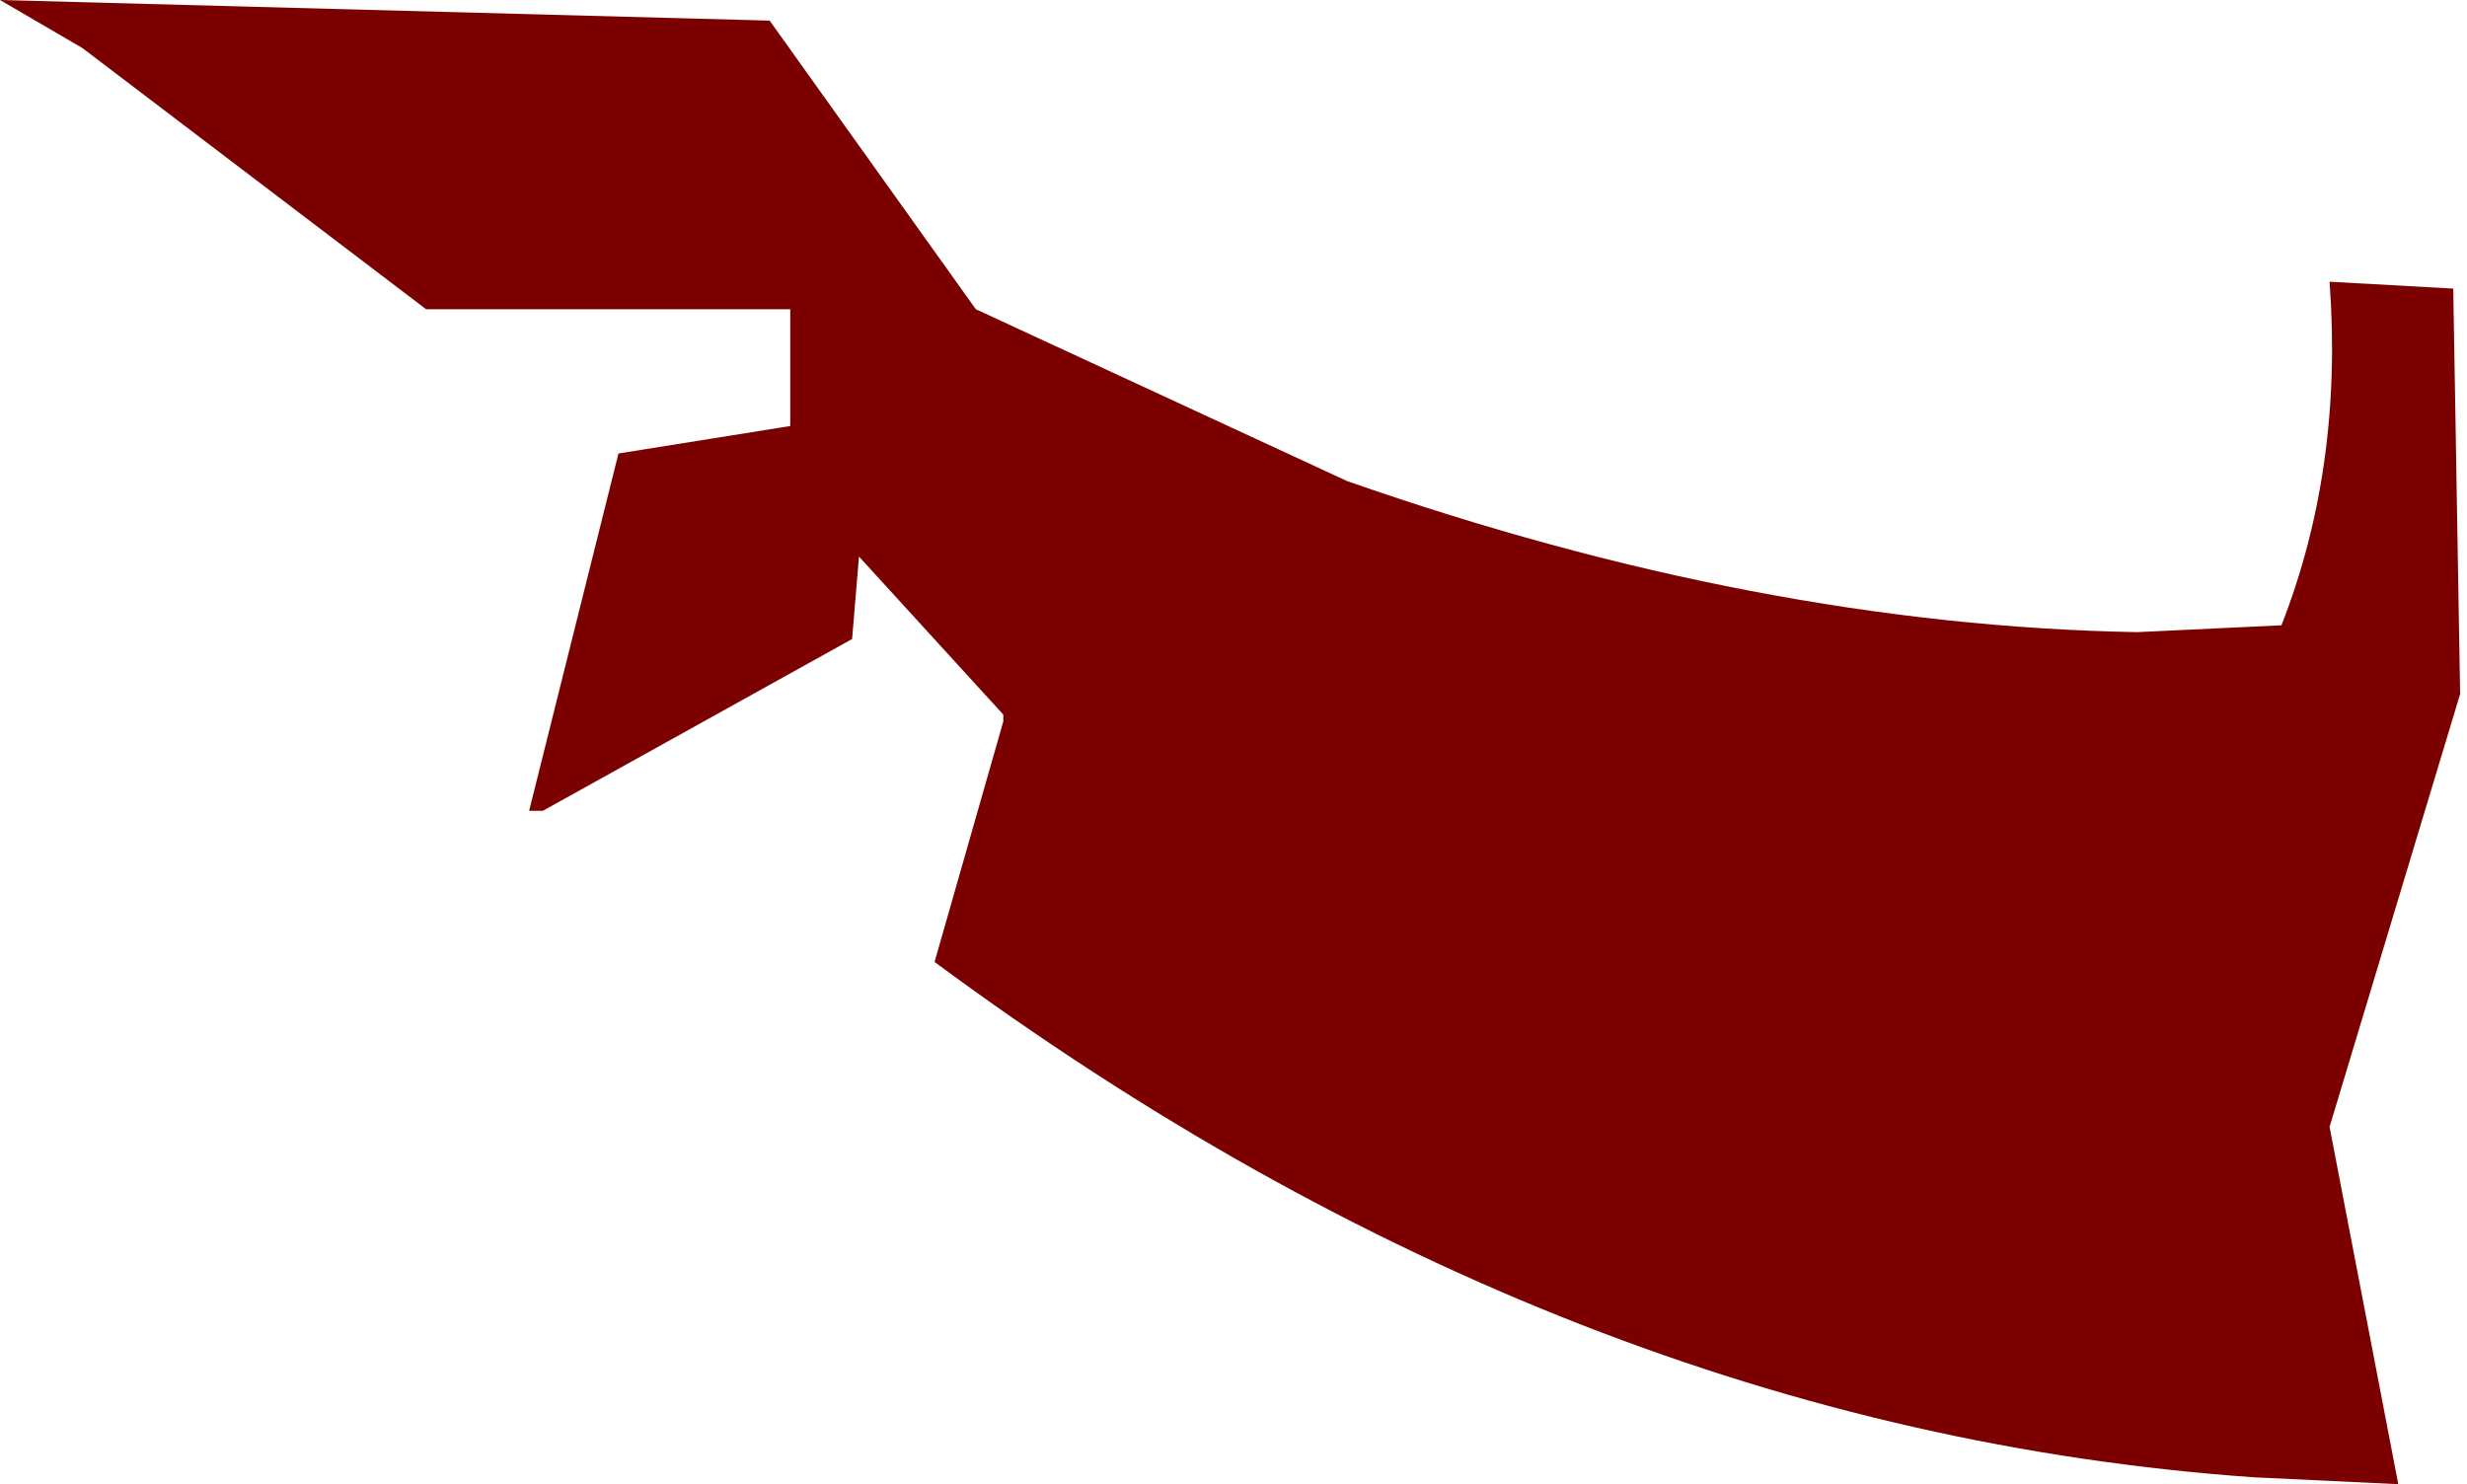 <?xml version="1.0" encoding="UTF-8" standalone="no"?>
<svg xmlns:xlink="http://www.w3.org/1999/xlink" height="10.8px" width="17.95px" xmlns="http://www.w3.org/2000/svg">
  <g transform="matrix(1.0, 0.0, 0.0, 1.0, 0.0, 0.0)">
    <path d="M16.6 4.55 Q17.05 3.4 16.95 2.05 L17.85 2.1 17.9 5.05 16.95 8.2 17.45 10.8 16.4 10.75 Q11.4 10.4 6.8 7.0 L7.3 5.25 7.3 5.2 6.25 4.05 6.2 4.65 3.95 5.9 3.85 5.9 4.5 3.3 5.75 3.1 5.75 2.25 3.1 2.25 0.6 0.35 0.0 0.0 5.6 0.15 7.1 2.25 9.8 3.5 Q12.8 4.55 15.55 4.6 L16.6 4.55" fill="#7b0100" fill-rule="evenodd" stroke="none"/>
  </g>
</svg>

